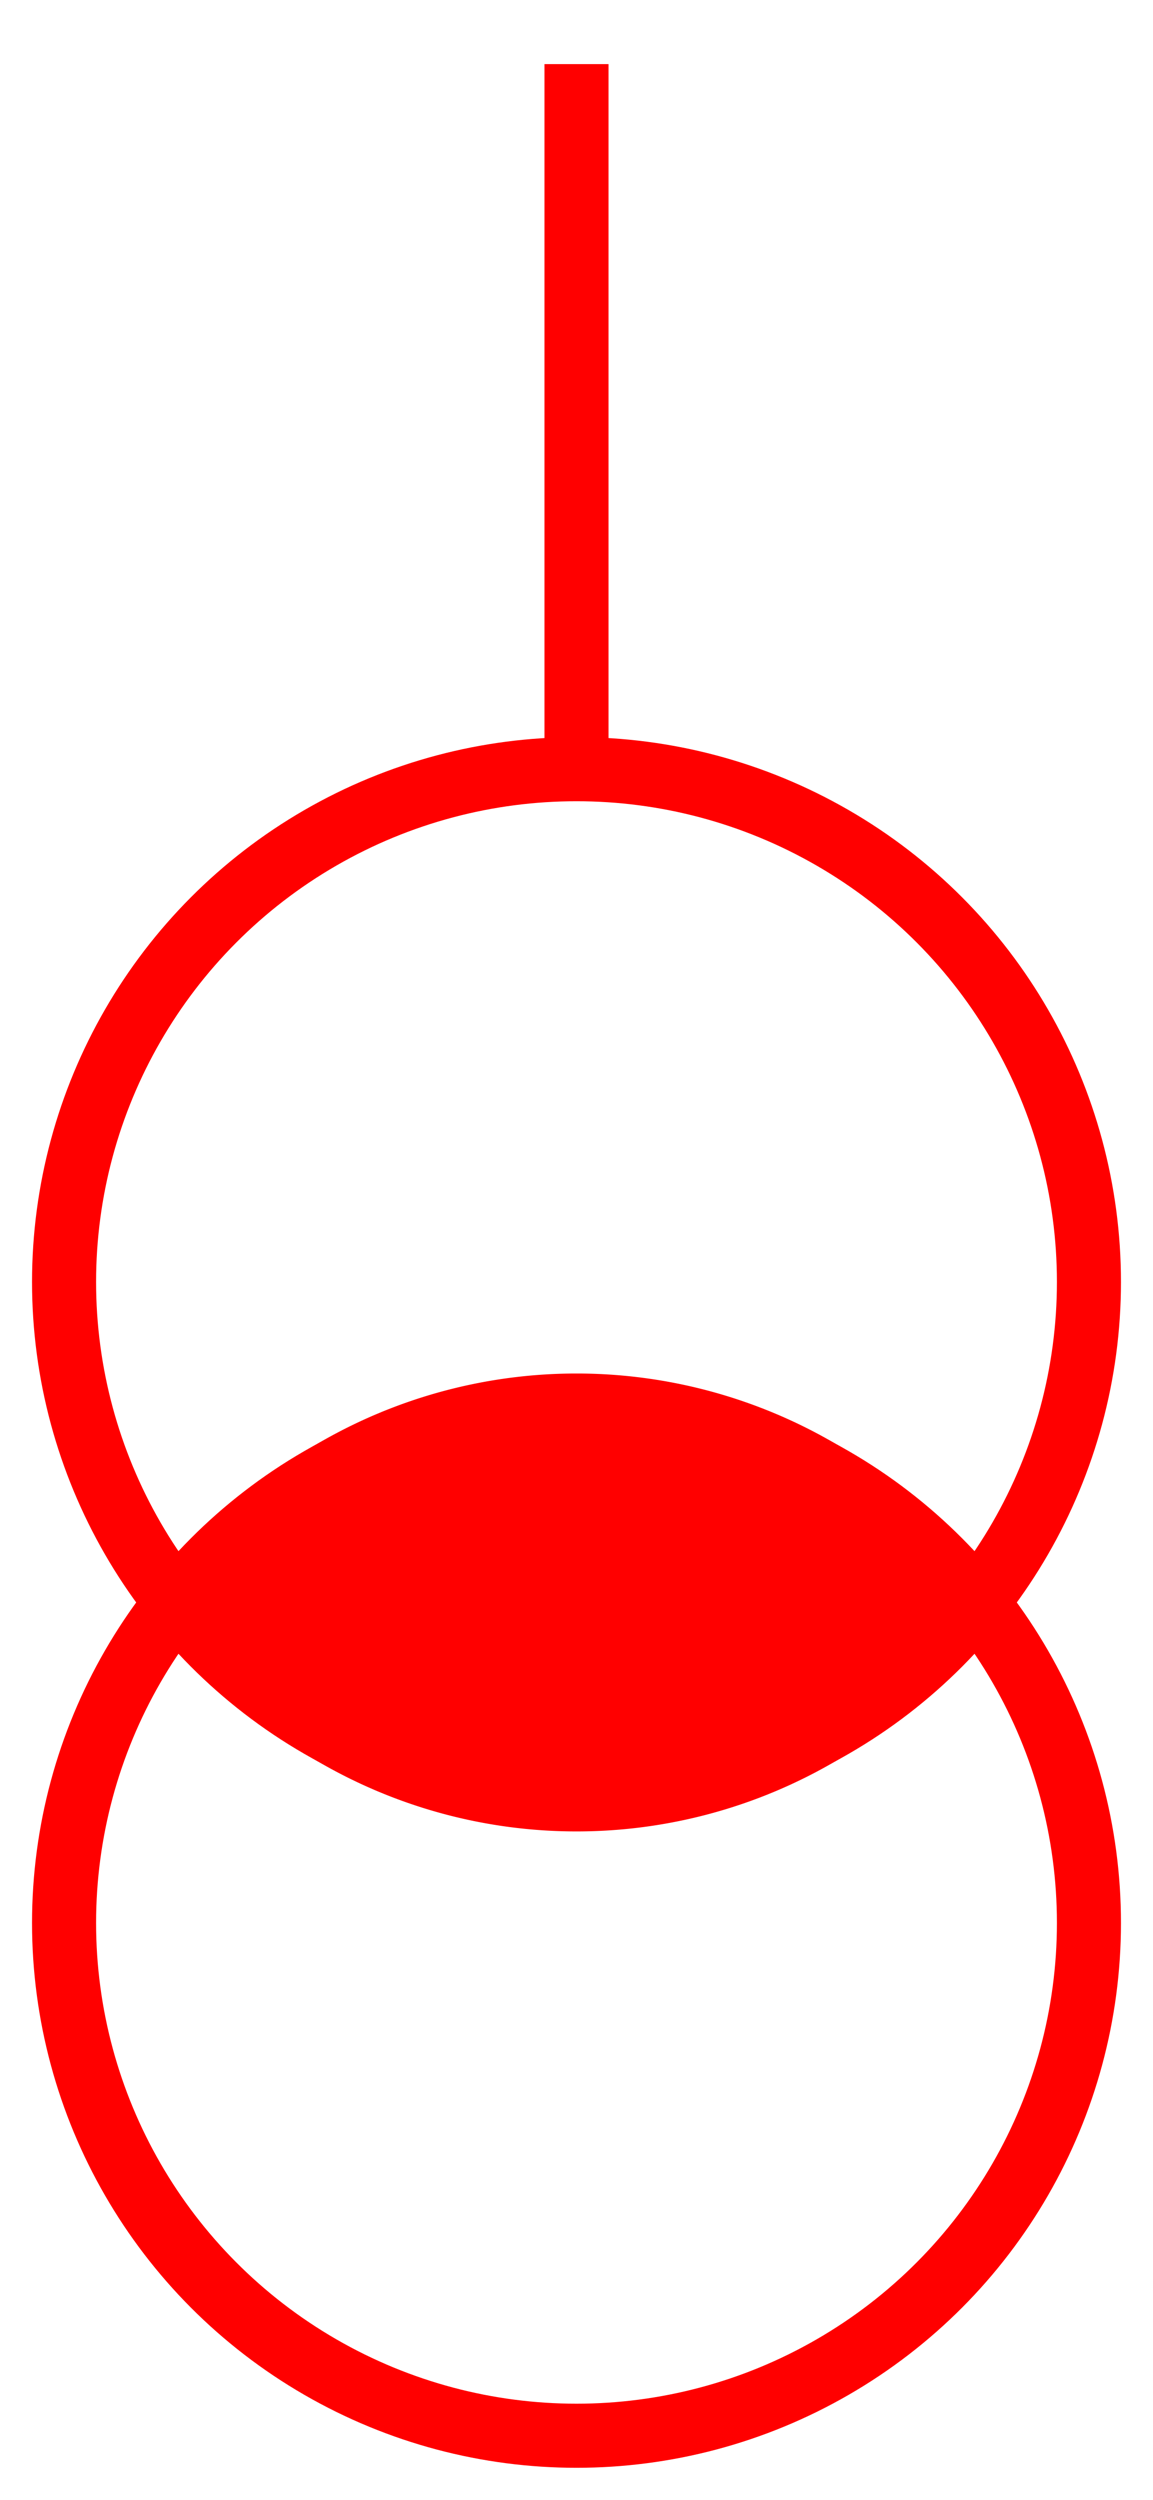 <?xml version="1.0" encoding="UTF-8"?>
<svg xmlns="http://www.w3.org/2000/svg" xmlns:xlink="http://www.w3.org/1999/xlink" xmlns:cge="http://iec.ch/TC57/2005/SVG-schema#" width="18" height="39" >
  <defs>
    <symbol viewBox="-9,-19,18,39" id="配电台变">
      <TerminalPosition x="0" y="19"/>
      <TerminalPosition x="0" y="-18"/>
      <line stroke="red" stroke-width="1" x1="0" x2="0" y1="-7" y2="-18"/>
      <circle cx="0" cy="1" fill="none" r="8" stroke="red" stroke-width="1"/>
      <circle cx="0" cy="11" fill="none" r="8" stroke="red" stroke-width="1"/>
      <path stroke-width="1"  fill="red" stroke="red" stroke-linecap="round" d="M-6.2 6.2 A7.51,7.51,10 0,1 6.2 6.2" />
      <path stroke-width="1"  fill="red" stroke="red" stroke-linecap="round" d="M-6.2 5.8 A7.51,7.51,10 0,0 6.2 5.8"/>
    </symbol>
  </defs>
  <g id="100">
    <use x="0" y="0"  xlink:href="#配电台变"/>
  </g>
</svg>